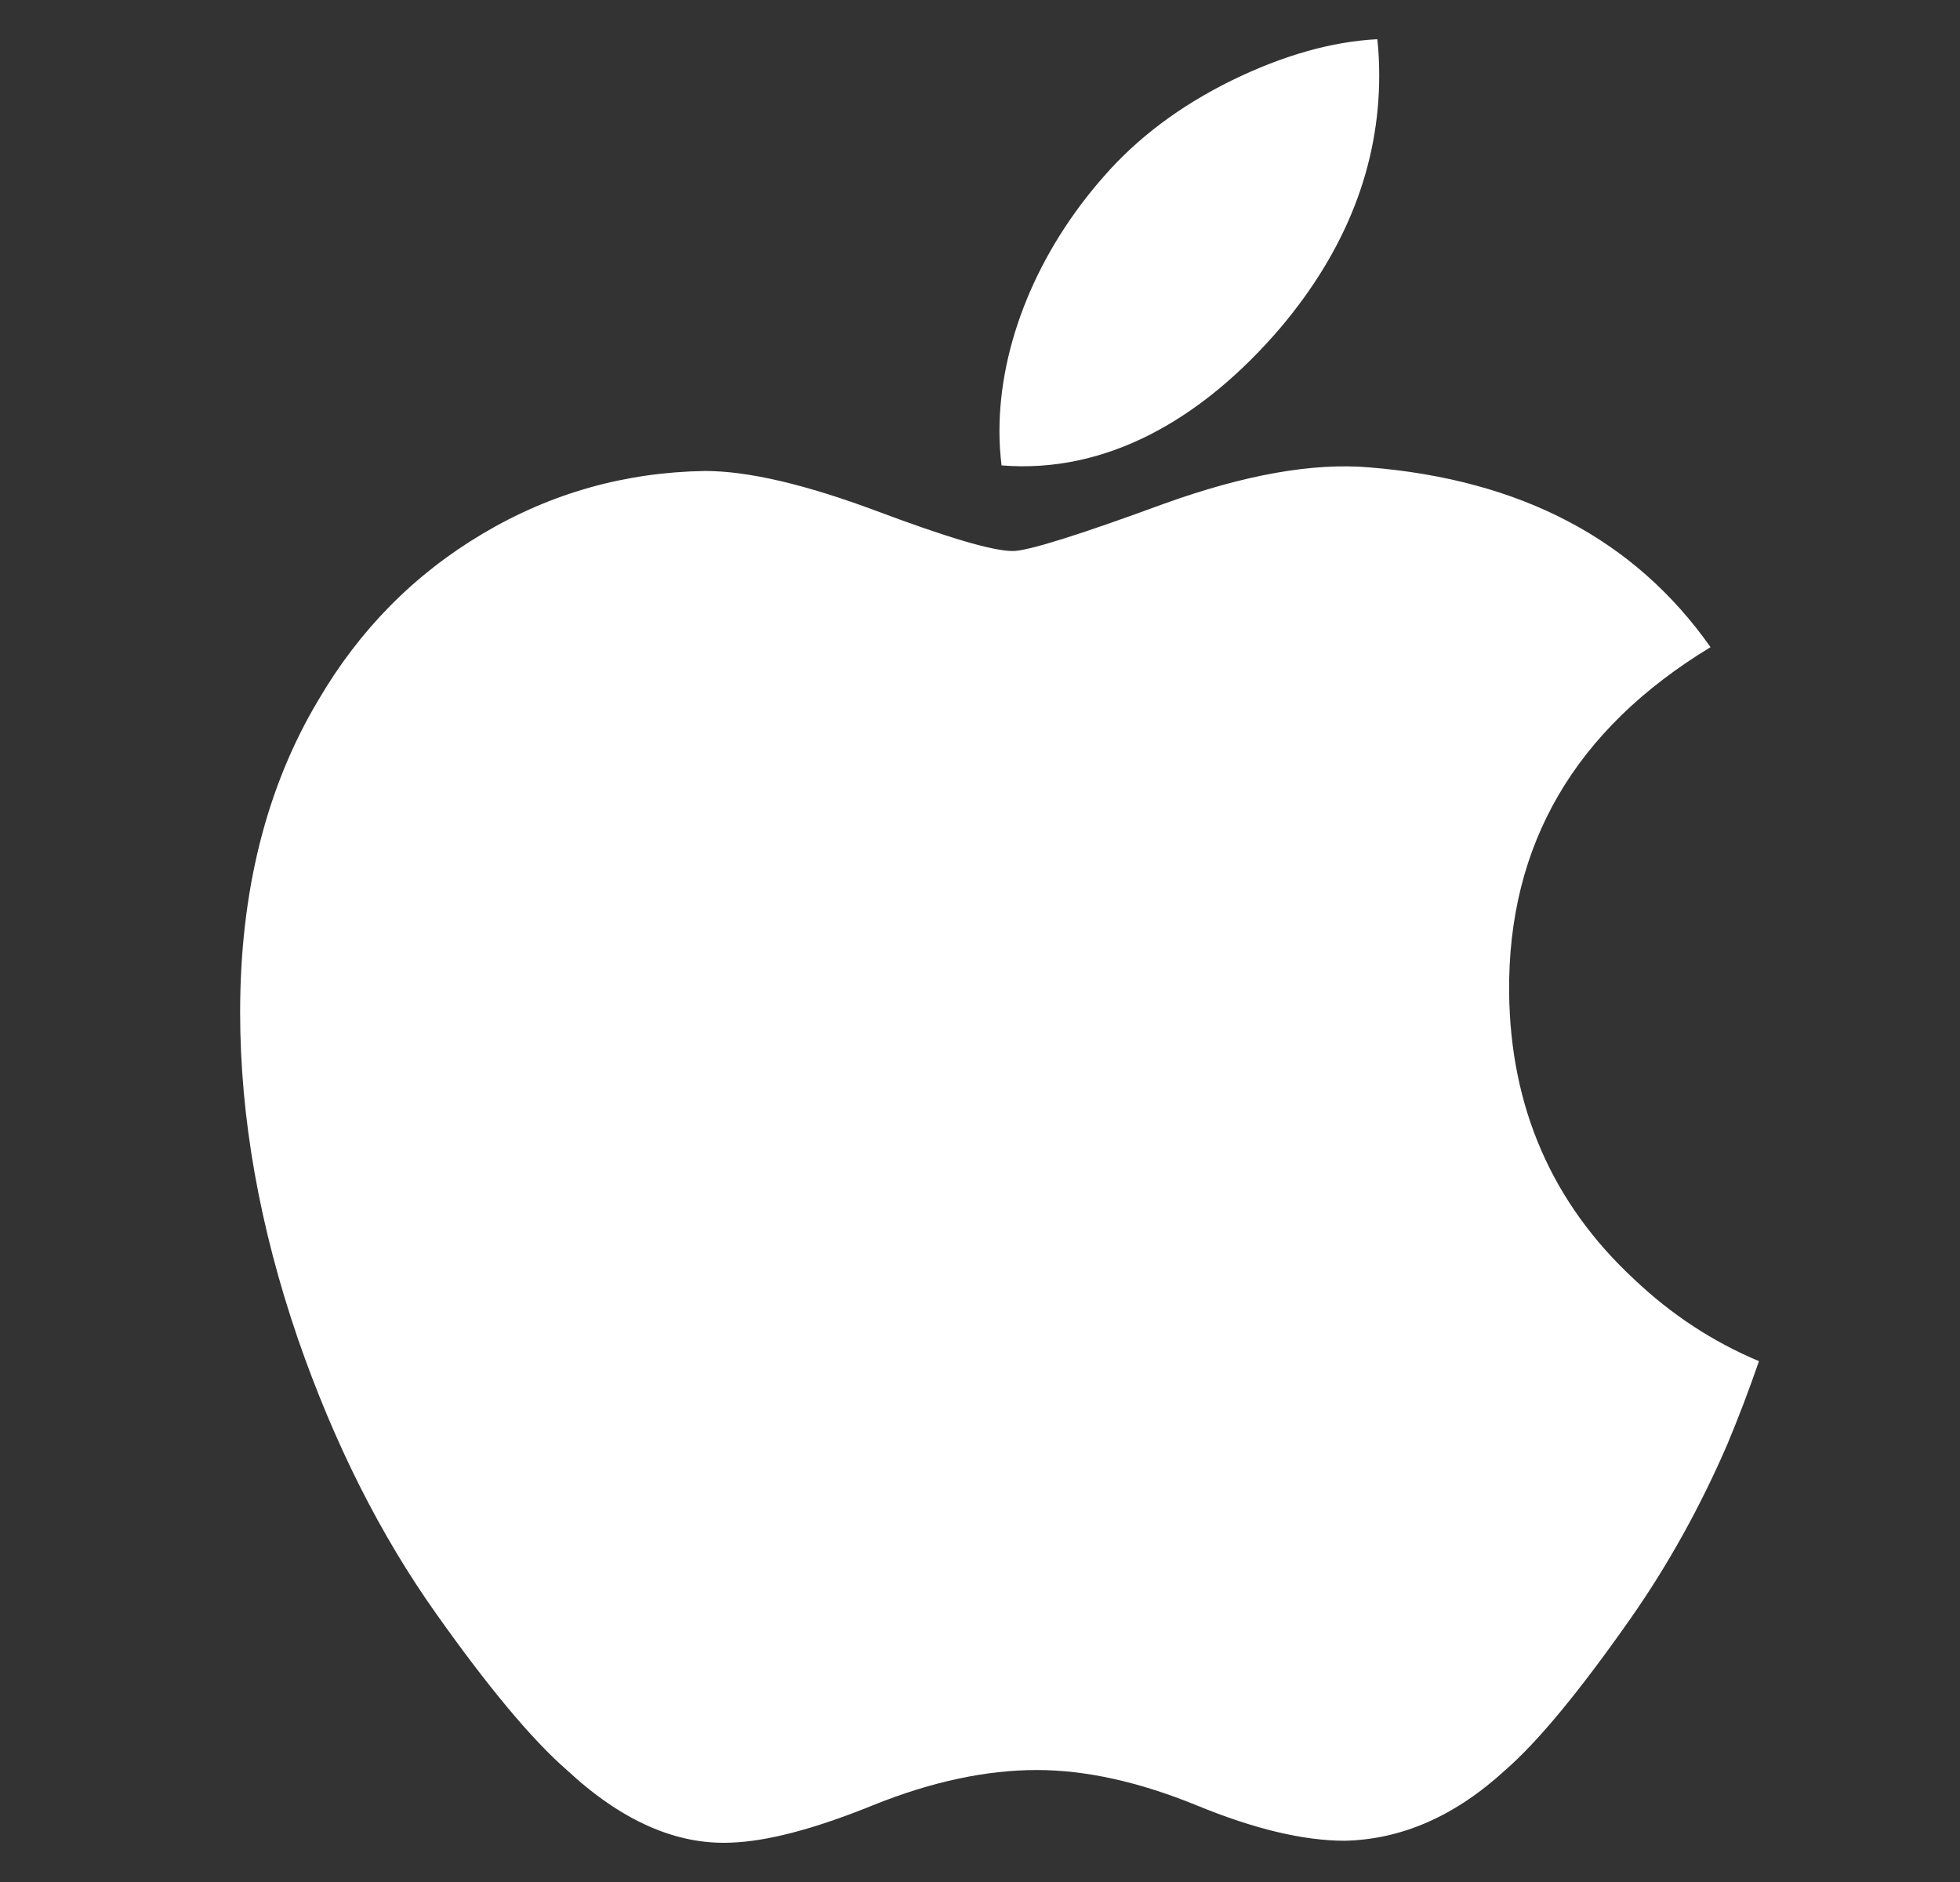 <svg width="25" height="24" viewBox="0 0 25 24" fill="none" xmlns="http://www.w3.org/2000/svg">
<rect x="0" y="0" width="25" height="24" fill="#333333" stroke="none"/>
<path d="M22.03 18.424C21.682 19.227 21.27 19.967 20.793 20.647C20.143 21.574 19.611 22.216 19.201 22.572C18.564 23.157 17.883 23.457 17.153 23.474C16.629 23.474 15.998 23.325 15.262 23.022C14.524 22.721 13.846 22.572 13.226 22.572C12.576 22.572 11.879 22.721 11.133 23.022C10.386 23.325 9.784 23.482 9.324 23.498C8.624 23.528 7.927 23.22 7.23 22.572C6.786 22.185 6.23 21.52 5.564 20.579C4.85 19.574 4.263 18.408 3.802 17.079C3.31 15.644 3.063 14.254 3.063 12.909C3.063 11.367 3.396 10.038 4.063 8.924C4.587 8.029 5.285 7.323 6.158 6.805C7.031 6.287 7.974 6.023 8.99 6.006C9.545 6.006 10.274 6.178 11.18 6.516C12.083 6.855 12.663 7.027 12.918 7.027C13.108 7.027 13.752 6.826 14.844 6.425C15.877 6.053 16.749 5.899 17.463 5.96C19.398 6.116 20.852 6.879 21.818 8.253C20.088 9.302 19.232 10.77 19.249 12.654C19.264 14.122 19.797 15.343 20.843 16.313C21.317 16.763 21.847 17.111 22.436 17.358C22.308 17.728 22.173 18.083 22.03 18.424V18.424ZM17.592 0.96C17.592 2.11 17.172 3.184 16.334 4.178C15.323 5.36 14.101 6.043 12.775 5.935C12.758 5.797 12.748 5.652 12.748 5.5C12.748 4.395 13.229 3.213 14.082 2.247C14.509 1.758 15.051 1.351 15.708 1.027C16.364 0.707 16.984 0.53 17.568 0.5C17.585 0.654 17.592 0.808 17.592 0.96V0.96Z" fill="white"/>
</svg>
